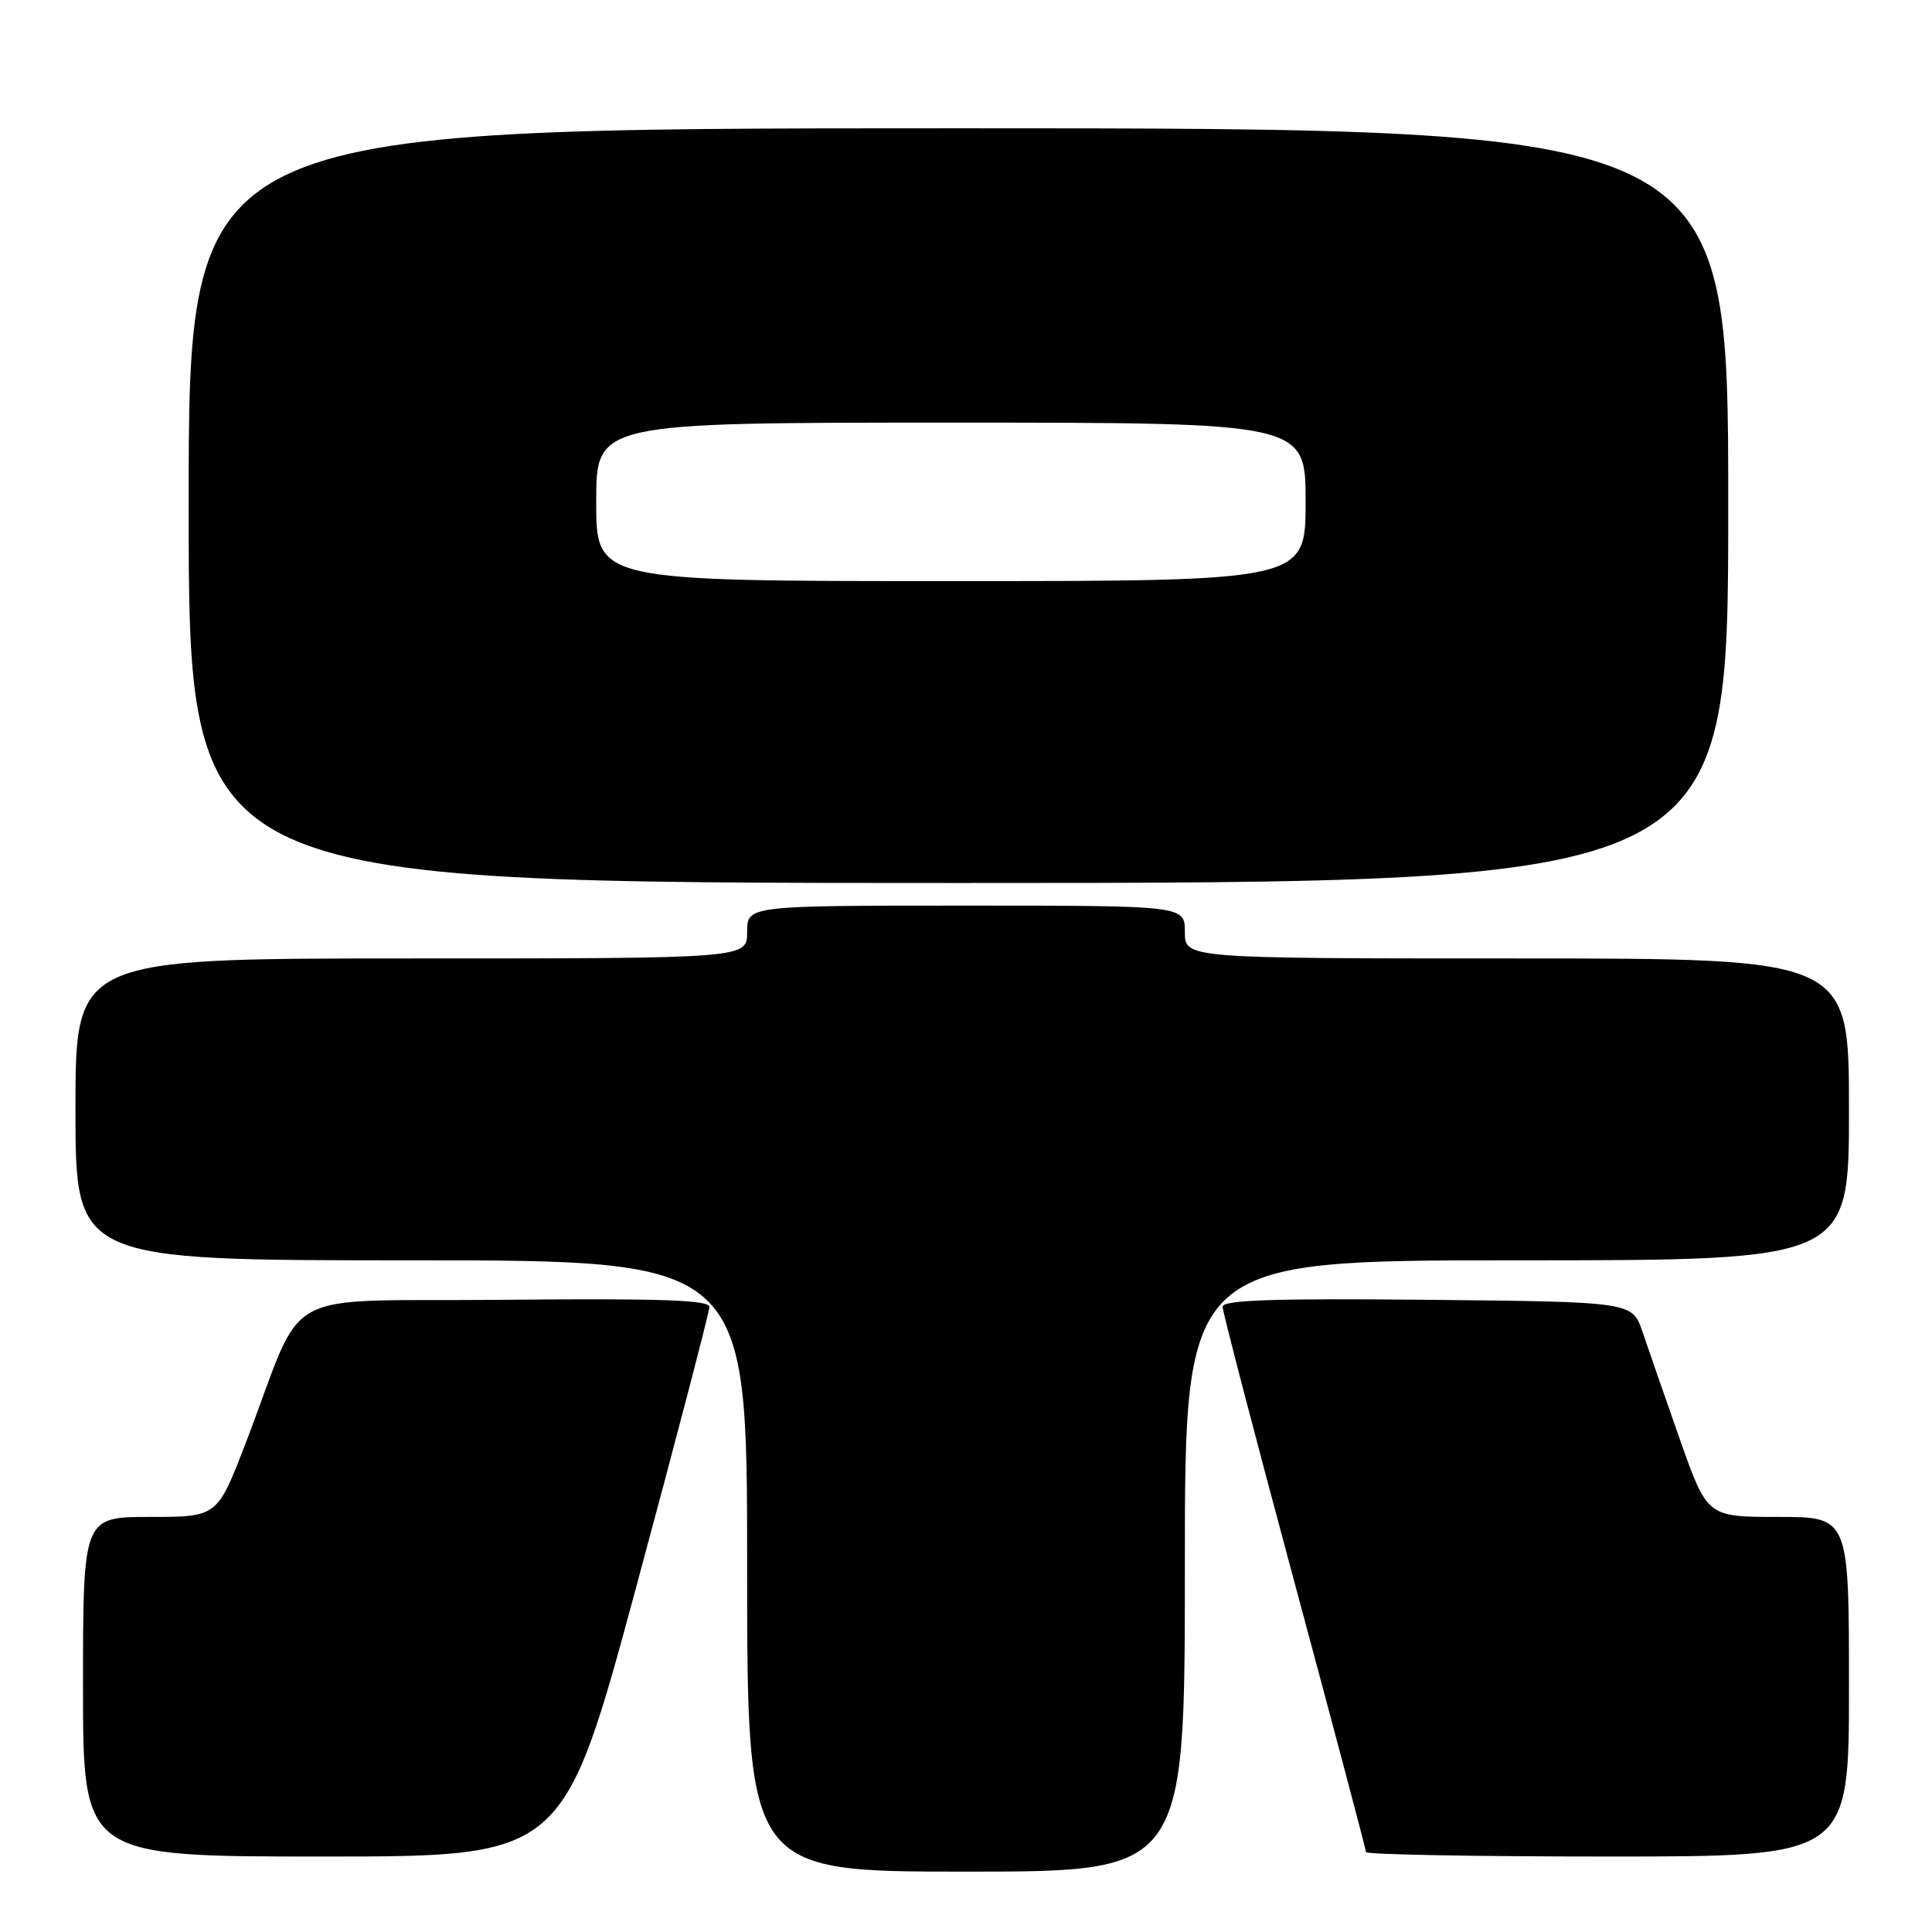 <?xml version="1.0" encoding="UTF-8" standalone="no"?>
<!DOCTYPE svg PUBLIC "-//W3C//DTD SVG 1.1//EN" "http://www.w3.org/Graphics/SVG/1.1/DTD/svg11.dtd" >
<svg xmlns="http://www.w3.org/2000/svg" xmlns:xlink="http://www.w3.org/1999/xlink" version="1.1" viewBox="0 0 256 256">
 <g >
 <path fill="currentColor"
d=" M 157.00 207.50 C 157.00 167.00 157.00 167.00 201.00 167.00 C 245.00 167.00 245.00 167.00 245.00 147.00 C 245.00 127.00 245.00 127.00 201.00 127.00 C 157.00 127.00 157.00 127.00 157.00 123.50 C 157.00 120.00 157.00 120.00 128.00 120.00 C 99.00 120.00 99.00 120.00 99.00 123.50 C 99.00 127.00 99.00 127.00 54.50 127.00 C 10.00 127.00 10.00 127.00 10.00 147.00 C 10.00 167.00 10.00 167.00 54.50 167.00 C 99.00 167.00 99.00 167.00 99.00 207.50 C 99.00 248.00 99.00 248.00 128.00 248.00 C 157.00 248.00 157.00 248.00 157.00 207.50 Z  M 84.33 210.18 C 89.65 190.48 94.00 173.83 94.00 173.17 C 94.00 172.26 87.43 172.03 66.88 172.23 C 36.08 172.54 40.72 169.96 32.54 191.25 C 28.79 201.00 28.79 201.00 19.90 201.00 C 11.00 201.00 11.00 201.00 11.00 223.50 C 11.00 246.00 11.00 246.00 42.83 246.00 C 74.65 246.00 74.65 246.00 84.33 210.18 Z  M 245.00 223.50 C 245.00 201.00 245.00 201.00 235.61 201.00 C 226.22 201.00 226.22 201.00 222.60 190.75 C 220.62 185.11 218.39 178.70 217.65 176.50 C 216.30 172.50 216.30 172.50 189.15 172.23 C 168.77 172.03 162.00 172.26 162.00 173.15 C 162.00 173.80 166.28 190.19 171.50 209.58 C 176.72 228.96 181.00 245.09 181.00 245.41 C 181.00 245.73 195.40 246.00 213.00 246.00 C 245.00 246.00 245.00 246.00 245.00 223.50 Z  M 229.00 67.00 C 229.00 17.00 229.00 17.00 127.00 17.00 C 25.00 17.00 25.00 17.00 25.00 67.00 C 25.00 117.00 25.00 117.00 127.00 117.00 C 229.00 117.00 229.00 117.00 229.00 67.00 Z  M 79.00 66.50 C 79.00 56.00 79.00 56.00 126.00 56.00 C 173.00 56.00 173.00 56.00 173.00 66.50 C 173.00 77.00 173.00 77.00 126.00 77.00 C 79.00 77.00 79.00 77.00 79.00 66.50 Z "/>
</g>
</svg>